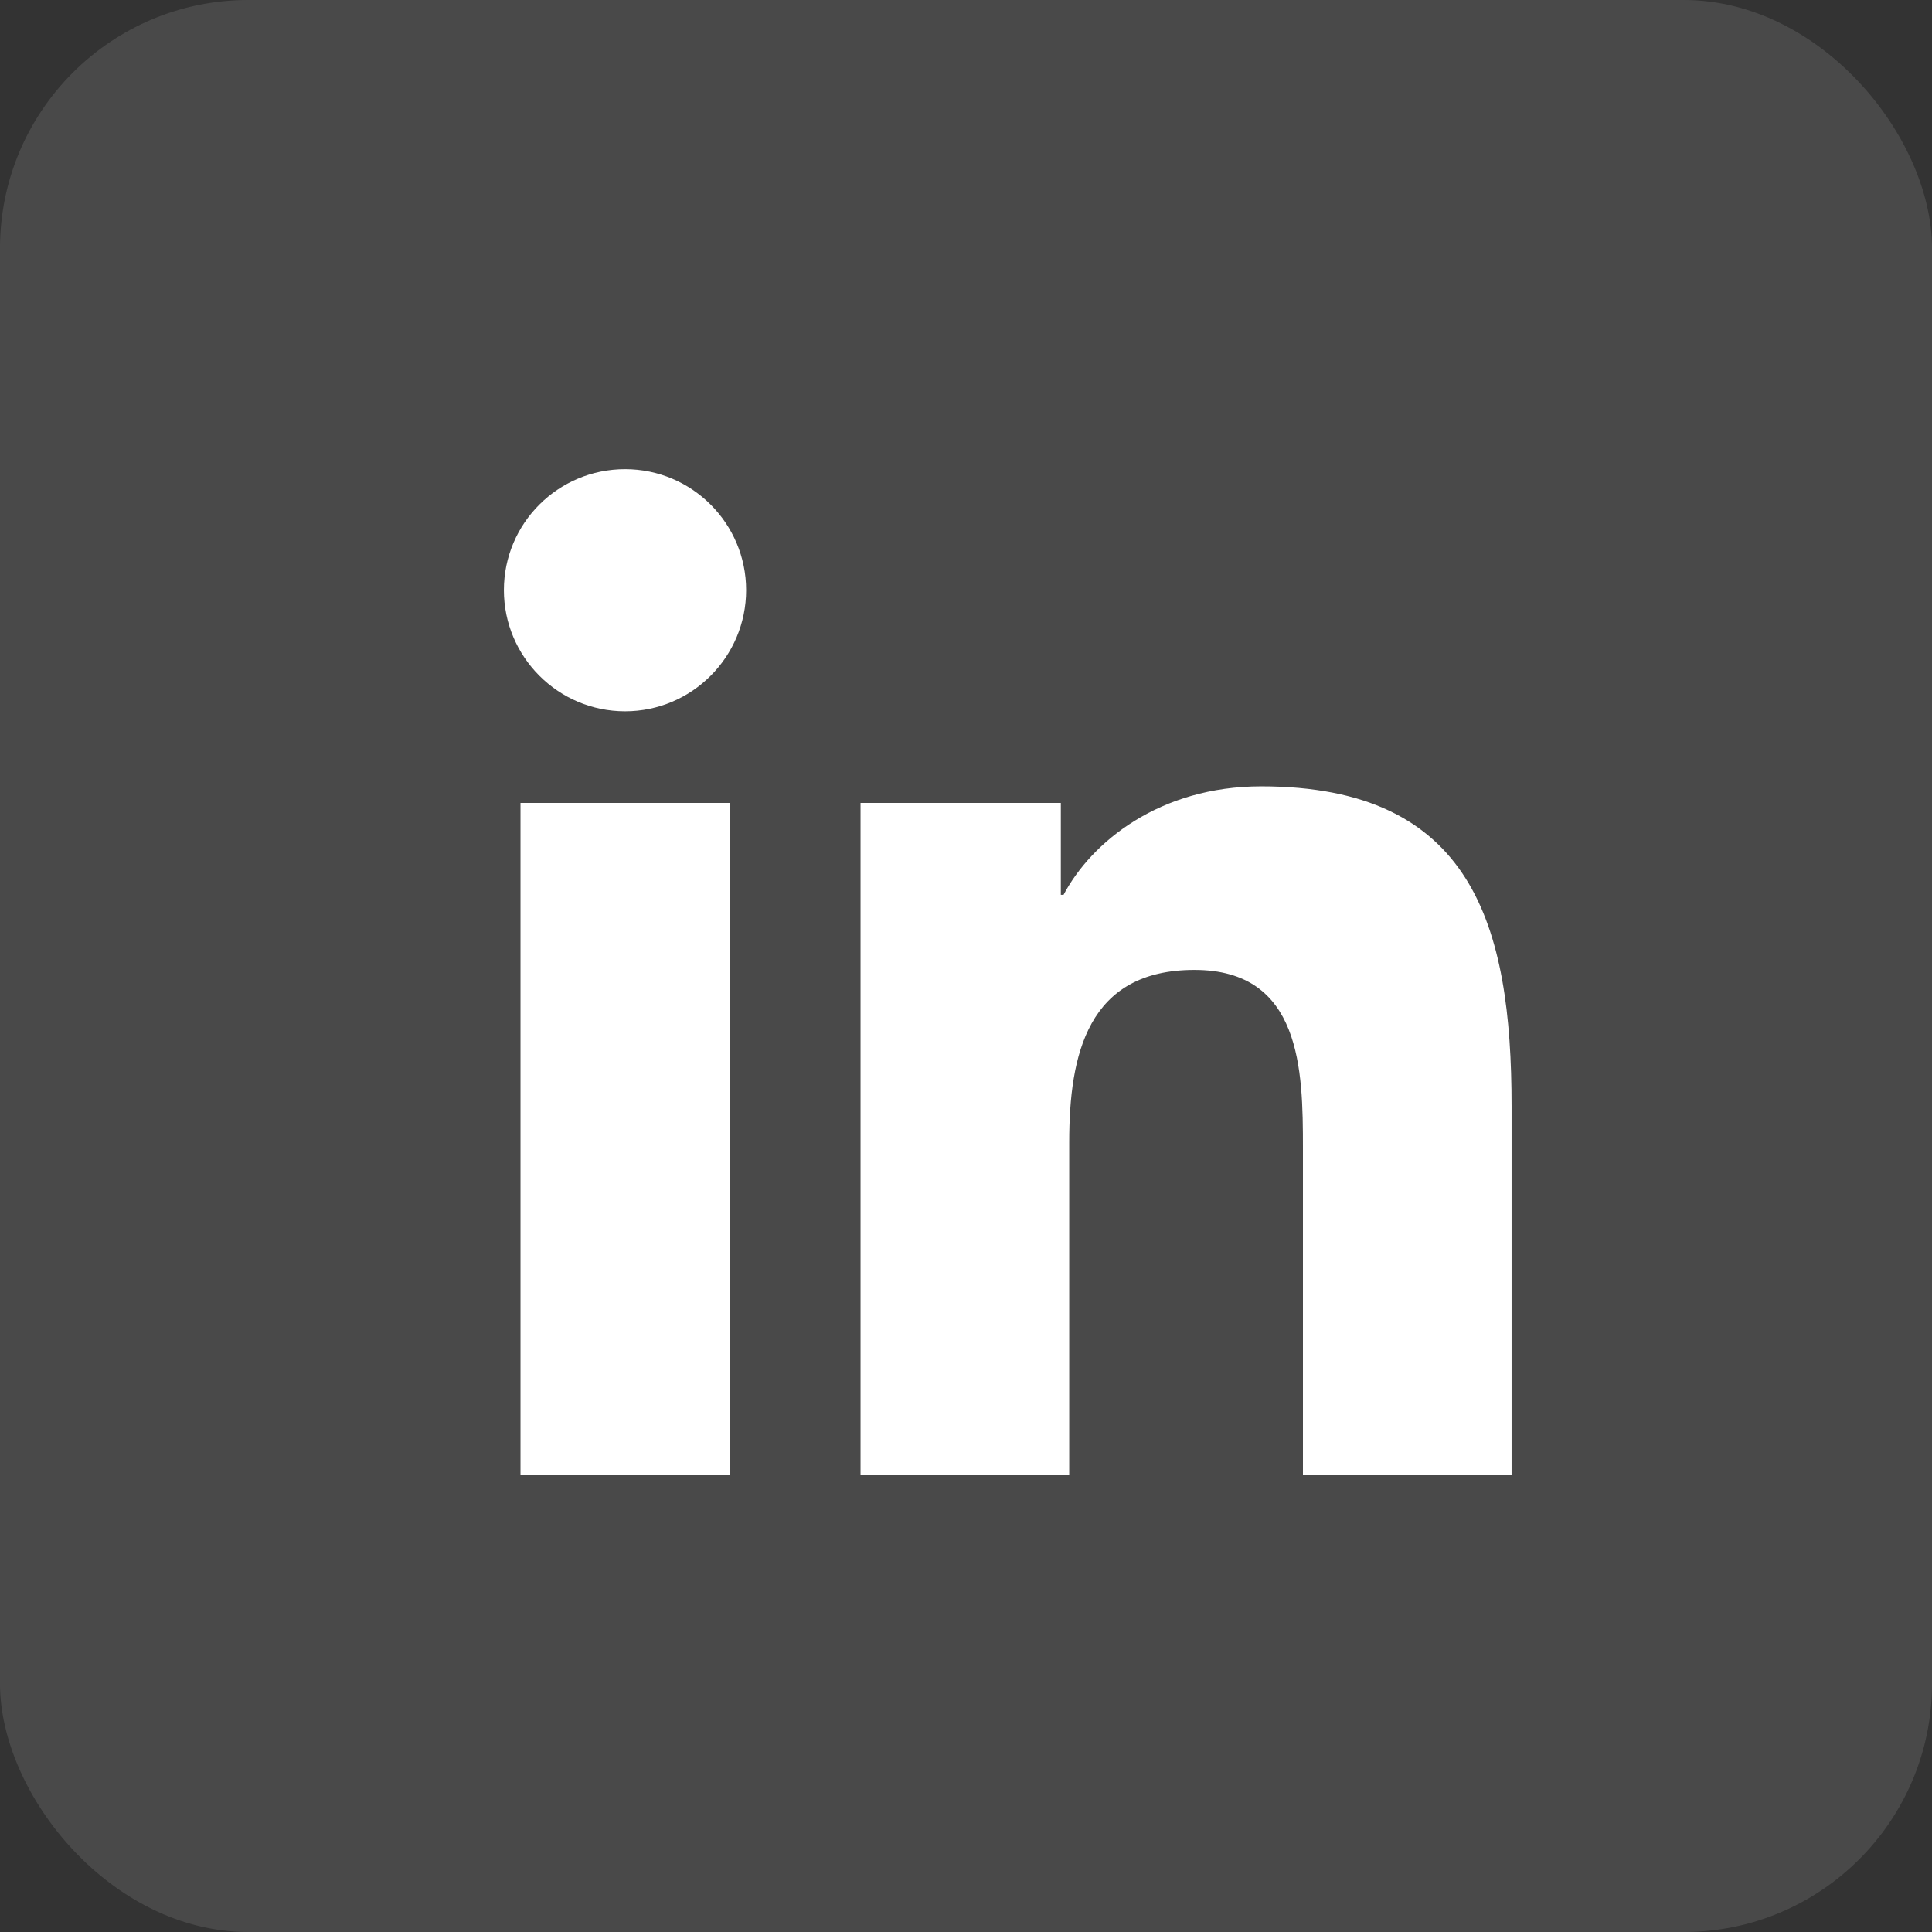 <?xml version="1.0" encoding="UTF-8"?>
<svg id="Capa_2" data-name="Capa 2" xmlns="http://www.w3.org/2000/svg" viewBox="0 0 495.79 495.79">
  <rect x="0" y="0" width="495.79" height="495.79" fill="#333333" stroke="none"/>
  <defs>
    <style>
      .cls-1 {
        opacity: .11;
      }

      .cls-2 {
        fill: #fff;
        stroke-width: 0px;
      }
    </style>
  </defs>
  <g id="Capa_1-2" data-name="Capa 1">
    <g>
      <g class="cls-1">
        <rect class="cls-2" width="495.79" height="495.79" rx="63.72" ry="63.72"/>
      </g>
      <g>
        <path class="cls-2" d="M133.57,206.05h53.66v172.36h-53.66v-172.36ZM160.41,120.4c17.16,0,31.06,13.92,31.06,31.04s-13.9,31.09-31.06,31.09-31.1-13.94-31.1-31.09,13.9-31.04,31.1-31.04"/>
        <path class="cls-2" d="M220.84,206.05h51.39v23.58h.7c7.17-13.56,24.64-27.84,50.73-27.84,54.24,0,64.24,35.67,64.24,82.09v94.53h-53.54v-83.8c0-20-.39-45.71-27.84-45.71s-32.14,21.77-32.14,44.25v85.26h-53.55v-172.36Z"/>
      </g>
    </g>
  </g>
</svg>